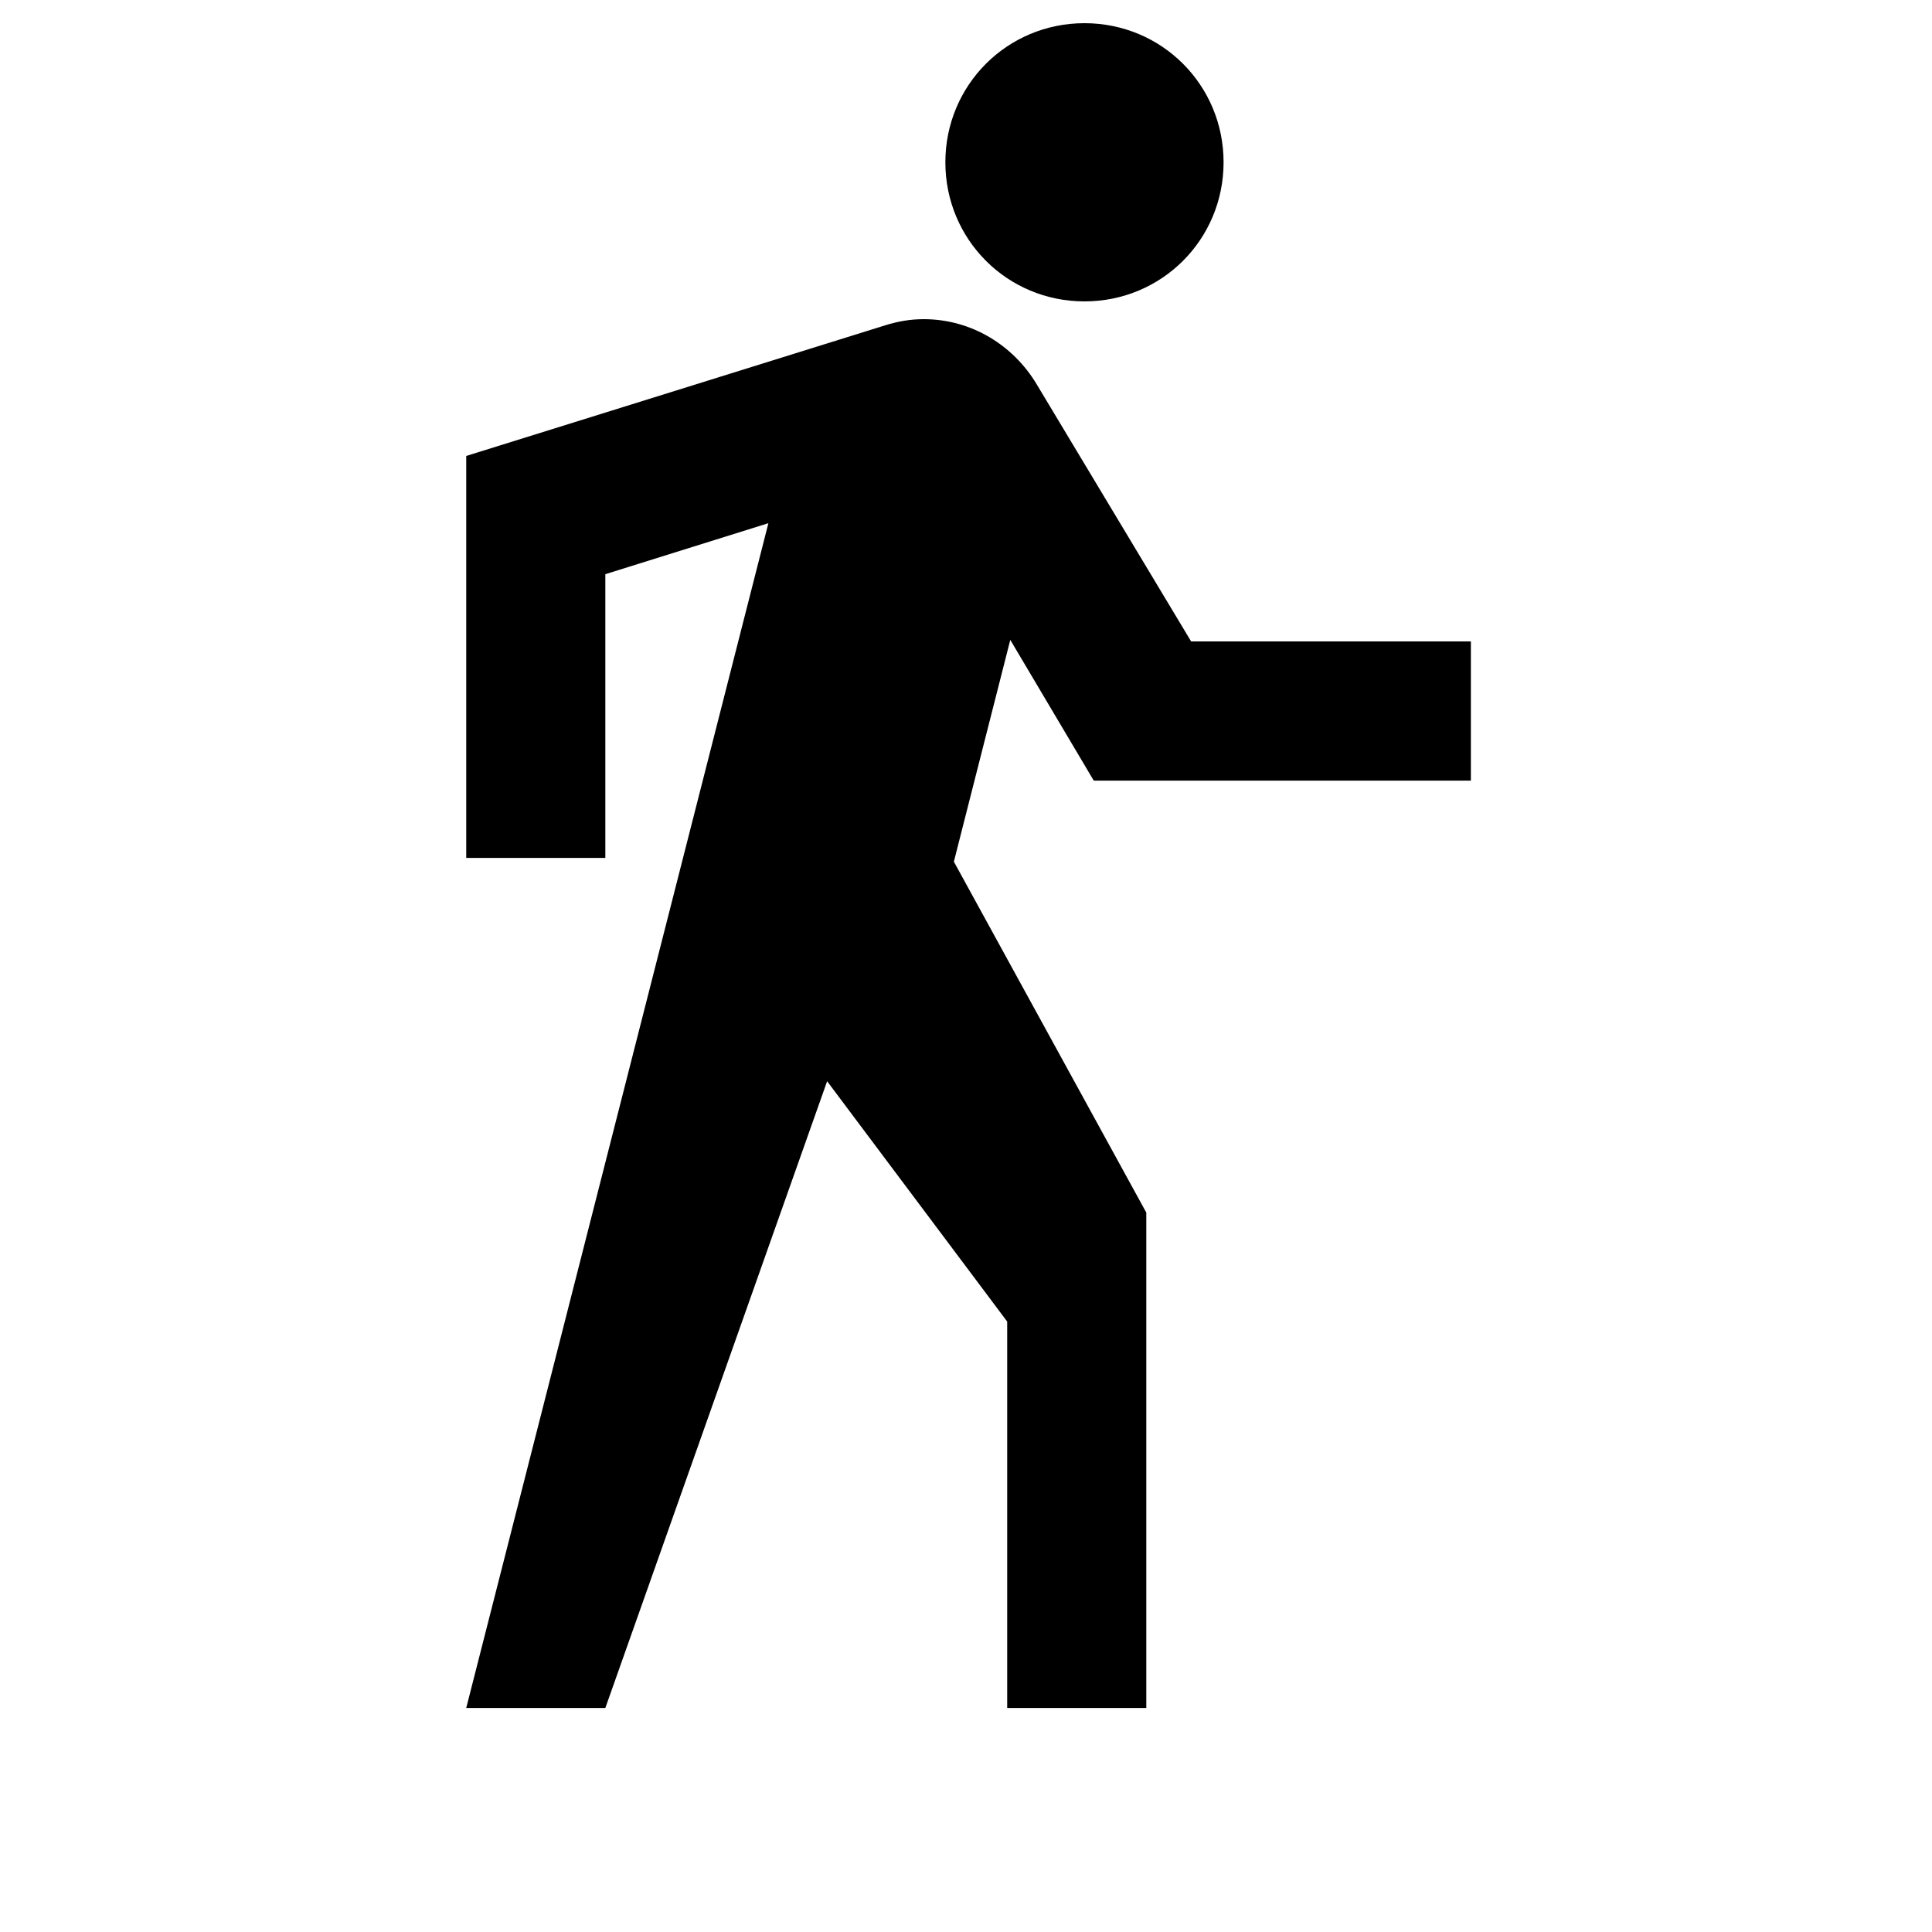<svg width="25" height="25" viewBox="0 0 25 25" fill="none" xmlns="http://www.w3.org/2000/svg">
<g clip-path="url(#clip0_110_1479)">
<path d="M14.153 10.101H19.033V8.3H15.413L13.413 4.97C13.113 4.47 12.573 4.13 11.953 4.13C11.773 4.13 11.613 4.16 11.453 4.21L6.033 5.9V11.101H7.833V7.43L9.943 6.77L6.033 22.101H7.833L10.703 13.991L13.033 17.101V22.101H14.833V15.691L12.343 11.15L13.073 8.28M14.033 3.9C15.033 3.9 15.833 3.1 15.833 2.1C15.833 1.1 15.033 0.3 14.033 0.3C13.033 0.3 12.233 1.1 12.233 2.1C12.233 3.1 13.033 3.9 14.033 3.9Z" fill="black"/>
</g>
<defs>
<clipPath id="clip0_110_1479">
<rect width="24" height="24" fill="white" transform="translate(0.033 0.1)"/>
</clipPath>
</defs>
</svg>
